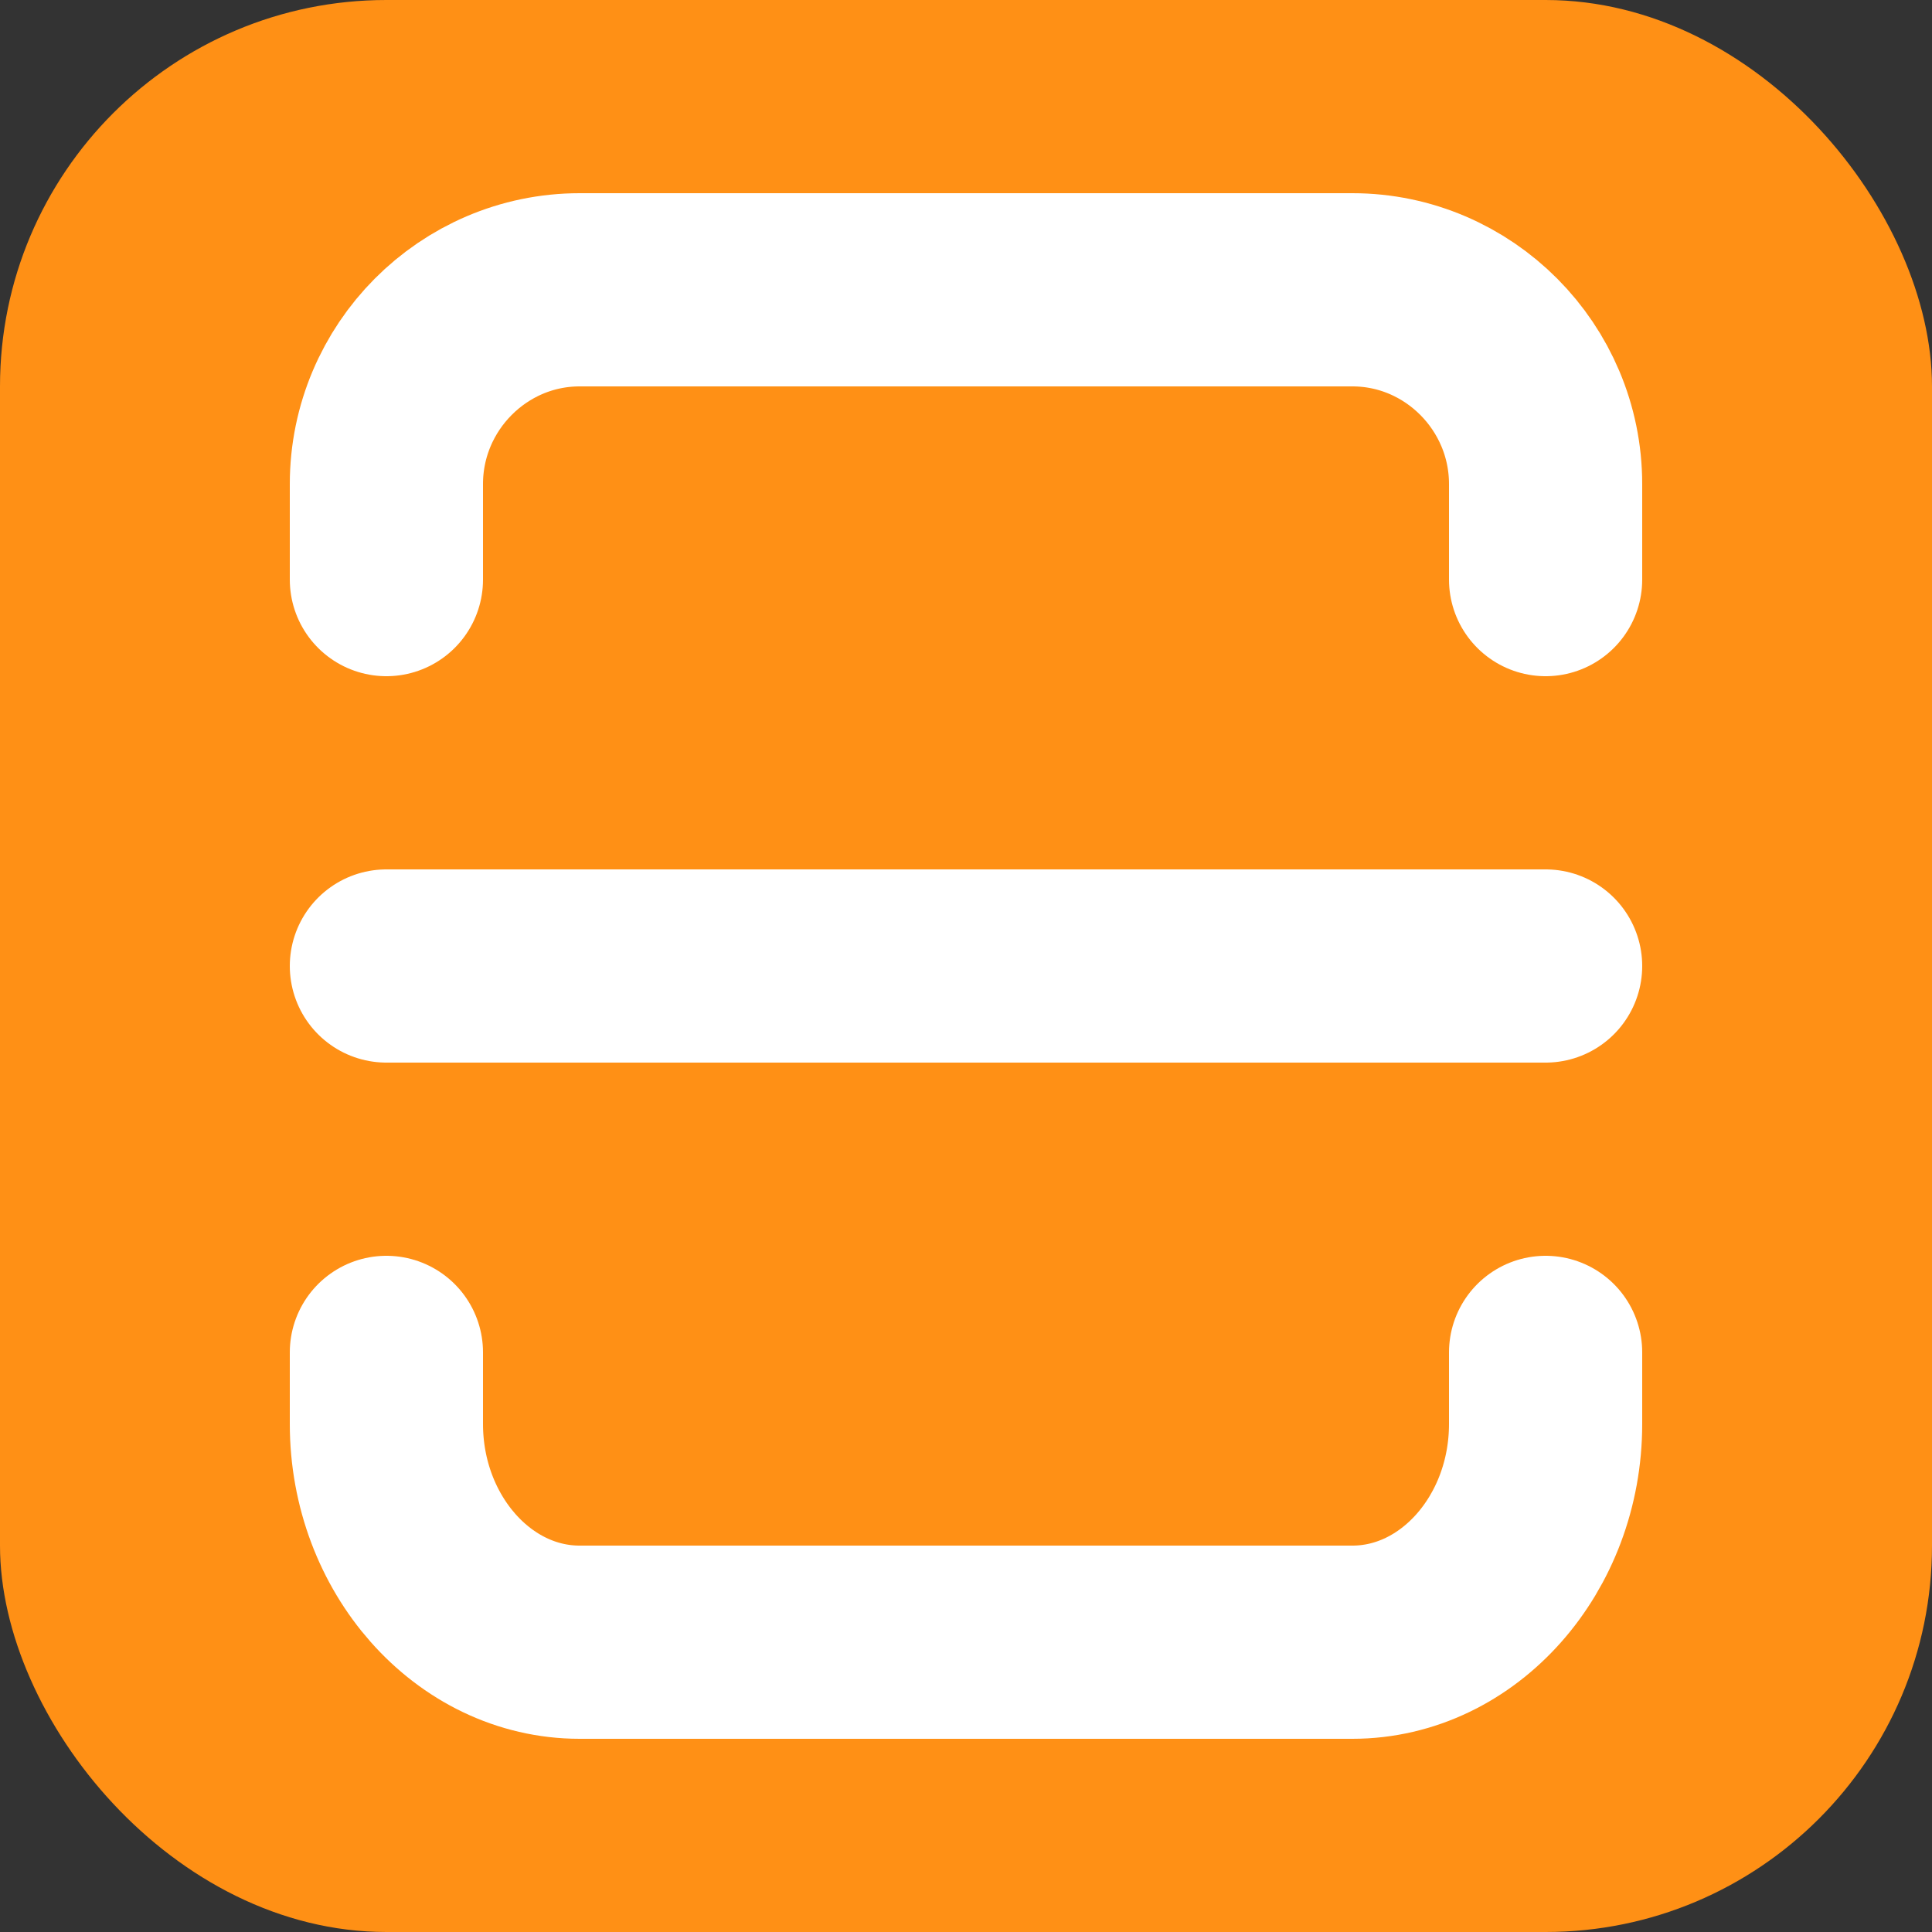 <?xml version="1.0" encoding="UTF-8"?>
<svg width="20px" height="20px" viewBox="0 0 20 20" version="1.1" xmlns="http://www.w3.org/2000/svg" xmlns:xlink="http://www.w3.org/1999/xlink">
    <rect x="0" y="0" width="20" height="20" fill="#333333" stroke="none"/>
    <title>切片</title>
    <g id="考试管理-7月27日" stroke="none" stroke-width="1" fill="none" fill-rule="evenodd">
        <g id="4-1考试管理" transform="translate(-330, -337)">
            <g id="编组-11" transform="translate(320, 192)">
                <g id="编组-6" transform="translate(0, 130)">
                    <g id="考试进程icon备份-2" transform="translate(10, 15)">
                        <rect id="矩形" fill="#FF9015" x="0" y="0" width="20" height="20" rx="4"></rect>
                        <g id="编组" transform="translate(4, 3)" stroke="#FFFFFF" stroke-linecap="round" stroke-linejoin="round" stroke-width="2">
                            <path d="M12,11 L12,11.741 C12,12.983 11.1,14 10,14 L2,14 C0.9,14 0,12.983 0,11.741 L0,11" id="Stroke-1"></path>
                            <path d="M0,3 L0,2.011 C0,0.905 0.9,0 2,0 L10,0 C11.1,0 12,0.905 12,2.011 L12,3" id="Stroke-3"></path>
                            <line x1="0" y1="7" x2="12" y2="7" id="Stroke-5"></line>
                        </g>
                    </g>
                </g>
            </g>
        </g>
    </g>
</svg>